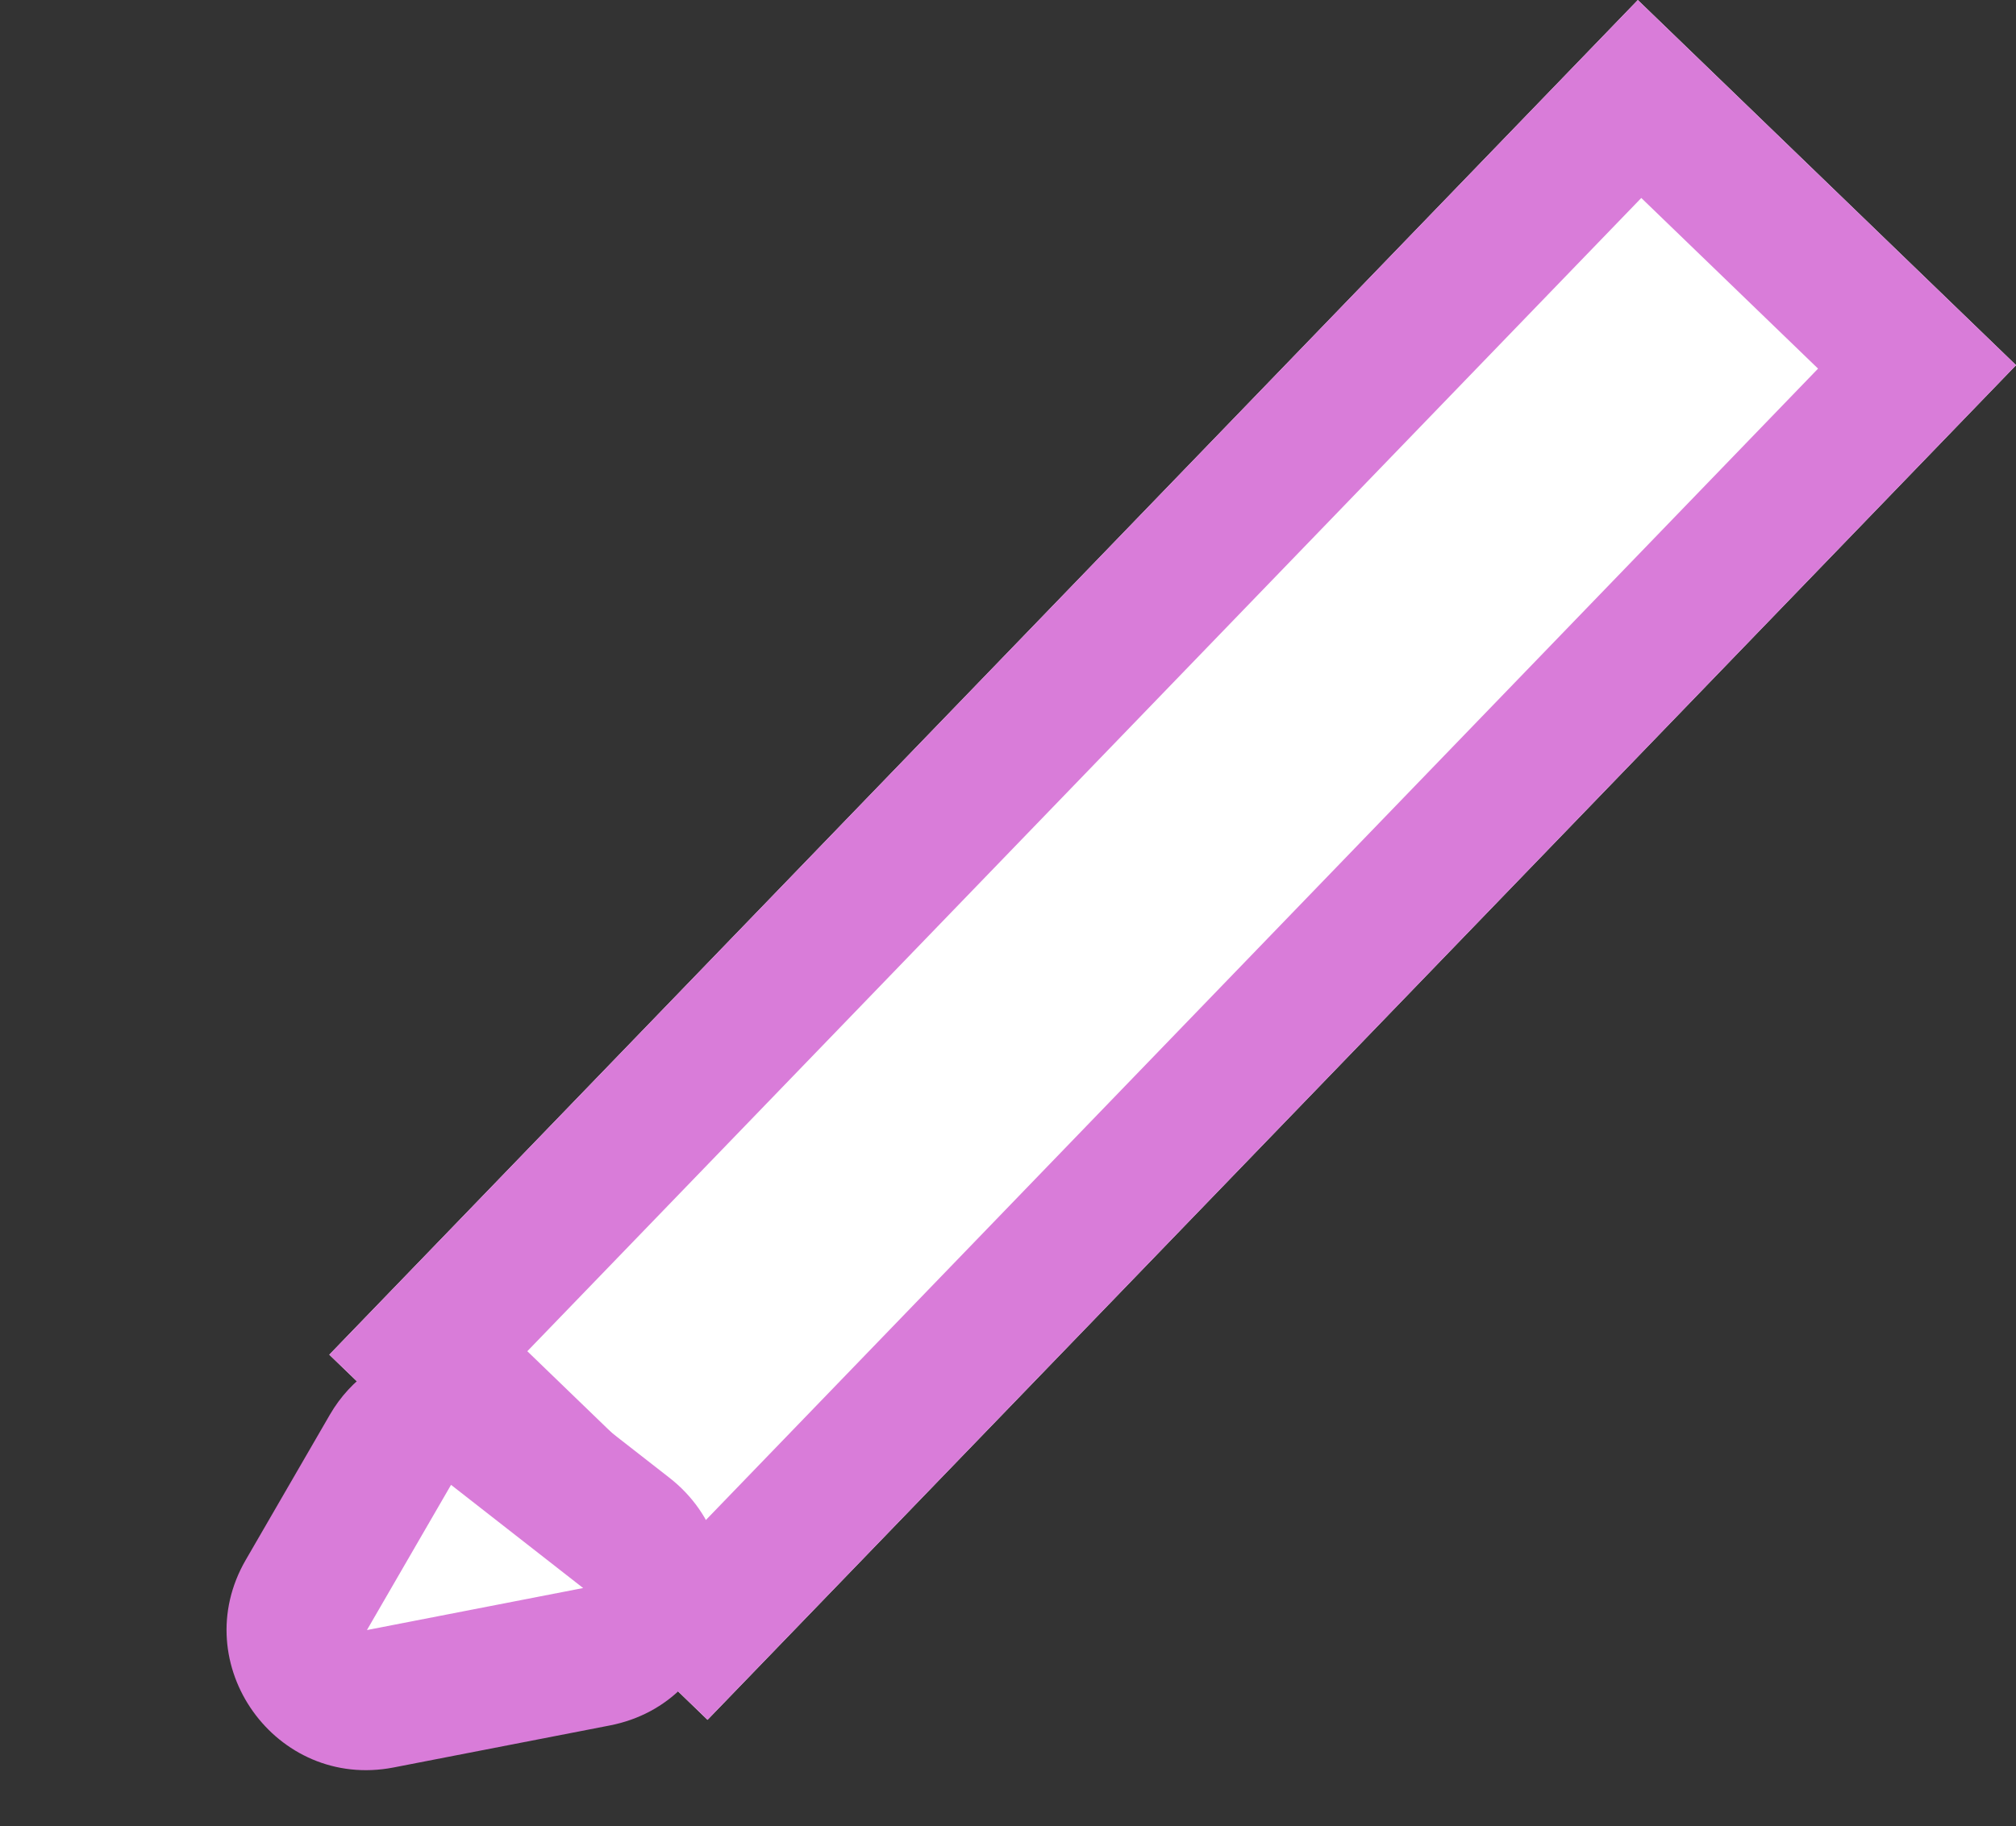 <svg xmlns="http://www.w3.org/2000/svg" width="14.398" height="13.045" viewBox="0 0 14.398 13.045">
  <rect x="0" y="0" width="14.398" height="13.045" fill="#333333" stroke="none"/>
  <g id="penIcon" transform="translate(4.221 -2.574) rotate(19)">
    <g id="Rectangle_34" data-name="Rectangle 34" transform="translate(7.907 0) rotate(25)" fill="#fff" stroke="#d97cd9" stroke-width="1">
      <rect width="3.755" height="13.453" stroke="none"/>
      <rect x="0.5" y="0.5" width="2.755" height="12.453" fill="none"/>
    </g>
    <g id="Polygon_1" data-name="Polygon 1" transform="translate(0 12.964) rotate(-30)" fill="#fff">
      <path d="M 3.771 2.925 L 2.198 2.925 C 1.899 2.925 1.774 2.701 1.743 2.632 C 1.712 2.563 1.625 2.322 1.821 2.096 L 2.608 1.194 C 2.704 1.083 2.838 1.022 2.985 1.022 C 3.131 1.022 3.265 1.083 3.362 1.194 L 4.148 2.096 C 4.345 2.322 4.258 2.563 4.227 2.632 C 4.195 2.701 4.07 2.925 3.771 2.925 Z" stroke="none"/>
      <path d="M 2.985 1.522 L 2.198 2.425 C 2.198 2.425 2.198 2.425 2.198 2.425 L 3.771 2.425 L 2.986 1.522 C 2.986 1.522 2.985 1.522 2.985 1.522 M 2.985 0.522 C 3.262 0.522 3.539 0.636 3.739 0.865 L 4.525 1.768 C 5.089 2.415 4.63 3.425 3.771 3.425 L 2.198 3.425 C 1.34 3.425 0.88 2.415 1.444 1.768 L 2.231 0.865 C 2.43 0.636 2.707 0.522 2.985 0.522 Z" stroke="none" fill="#d97cd9"/>
    </g>
  </g>
</svg>
